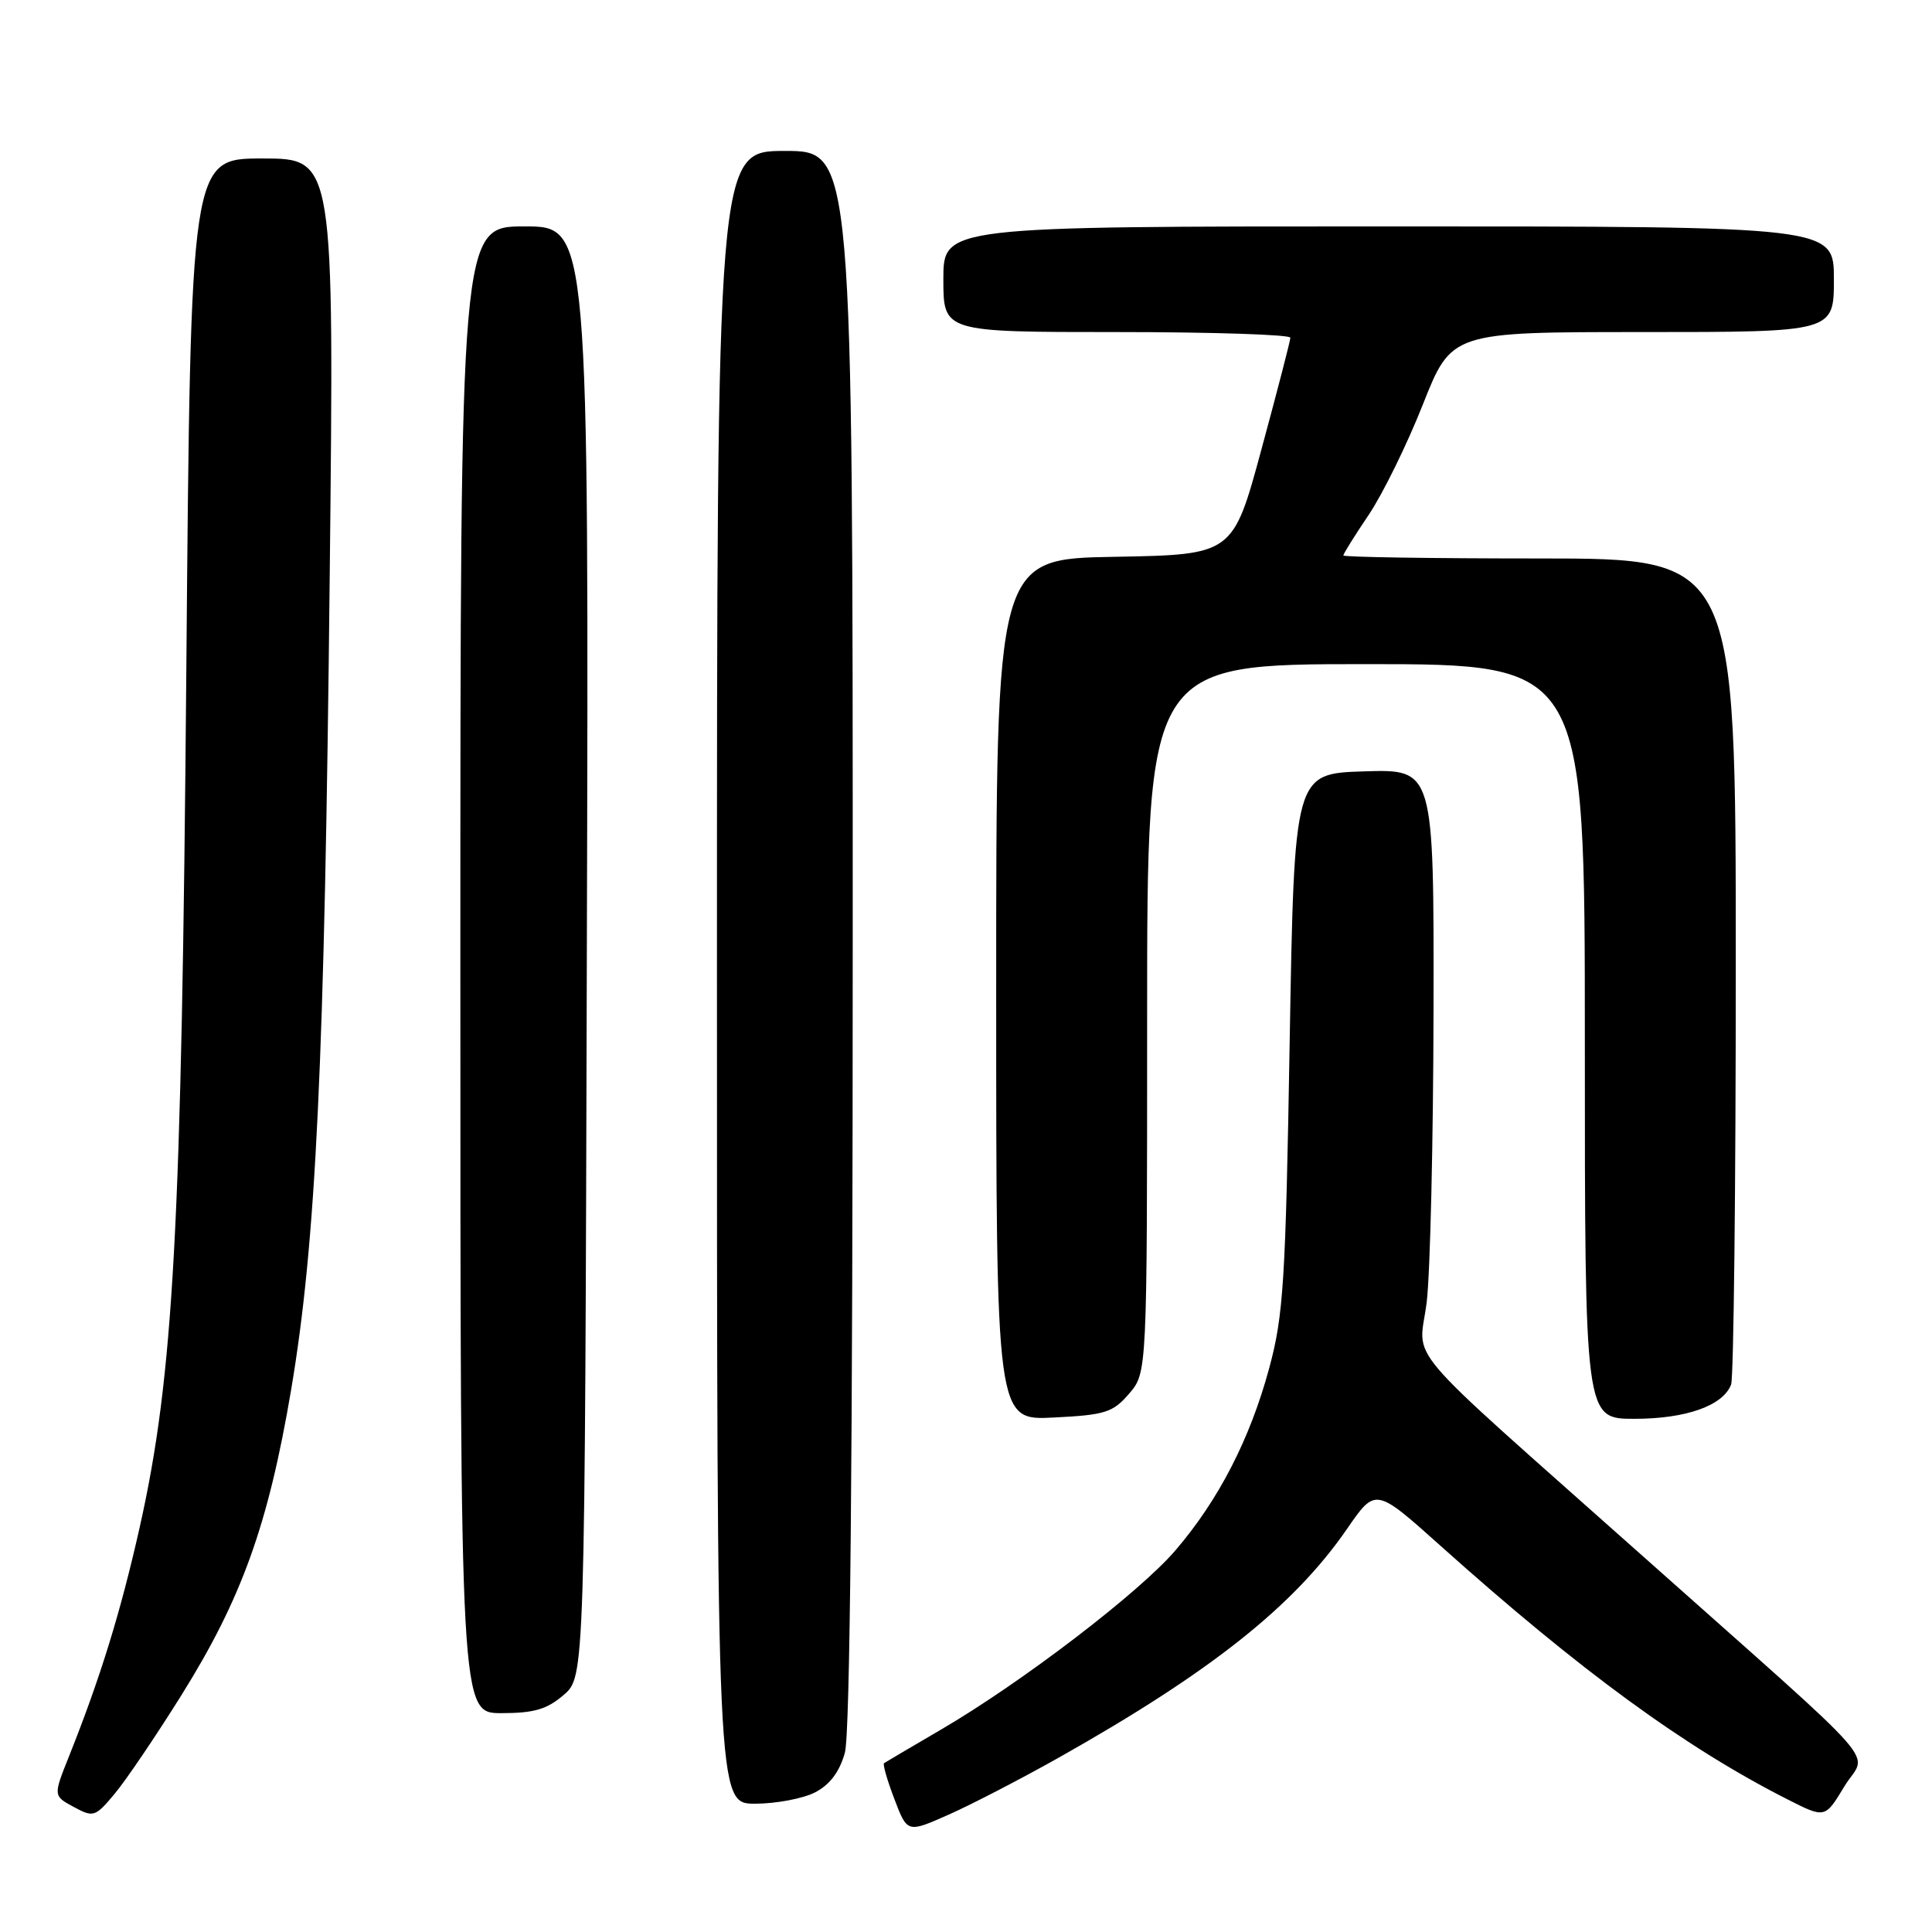 <?xml version="1.0" encoding="UTF-8" standalone="no"?>
<!DOCTYPE svg PUBLIC "-//W3C//DTD SVG 1.1//EN" "http://www.w3.org/Graphics/SVG/1.1/DTD/svg11.dtd" >
<svg xmlns="http://www.w3.org/2000/svg" xmlns:xlink="http://www.w3.org/1999/xlink" version="1.1" viewBox="0 0 256 256">
 <g >
 <path fill="currentColor"
d=" M 140.32 232.88 C 160.46 221.53 171.44 212.81 178.50 202.57 C 182.26 197.11 182.26 197.11 190.88 204.83 C 209.34 221.36 223.27 231.54 236.86 238.43 C 241.83 240.95 241.83 240.95 244.38 236.72 C 247.37 231.77 250.75 235.63 217.46 206.00 C 184.77 176.91 188.04 180.77 189.05 172.50 C 189.51 168.65 189.92 151.20 189.95 133.71 C 190.00 101.92 190.00 101.92 180.75 102.21 C 171.50 102.50 171.50 102.50 170.89 138.00 C 170.35 169.87 170.07 174.30 168.17 181.31 C 165.63 190.68 161.48 198.75 155.76 205.42 C 150.98 211.01 135.39 222.93 124.69 229.18 C 120.74 231.49 117.34 233.49 117.14 233.63 C 116.95 233.77 117.56 235.90 118.51 238.38 C 120.22 242.88 120.22 242.88 125.68 240.46 C 128.69 239.13 135.27 235.72 140.32 232.88 Z  M 24.07 224.57 C 32.03 211.82 35.54 202.04 38.56 184.25 C 41.88 164.63 43.01 141.00 43.69 76.25 C 44.28 21.00 44.28 21.00 34.77 21.00 C 25.26 21.00 25.26 21.00 24.69 88.75 C 24.07 162.82 23.01 182.31 18.51 202.37 C 15.98 213.63 13.29 222.34 9.14 232.73 C 7.05 237.96 7.05 237.96 9.77 239.43 C 12.38 240.84 12.61 240.77 15.18 237.70 C 16.66 235.94 20.66 230.03 24.07 224.57 Z  M 108.00 237.50 C 109.97 236.48 111.24 234.78 111.95 232.25 C 112.64 229.76 112.99 193.40 112.99 124.25 C 113.00 20.00 113.00 20.00 104.00 20.00 C 95.00 20.00 95.00 20.00 95.00 129.50 C 95.00 239.00 95.00 239.00 100.05 239.00 C 102.83 239.00 106.41 238.32 108.00 237.50 Z  M 74.69 224.59 C 77.50 222.17 77.50 222.17 77.76 126.09 C 78.03 30.00 78.03 30.00 69.51 30.00 C 61.00 30.00 61.00 30.00 61.00 128.50 C 61.00 227.00 61.00 227.00 66.44 227.00 C 70.76 227.00 72.47 226.50 74.69 224.59 Z  M 149.61 184.67 C 152.00 181.89 152.00 181.89 152.00 134.94 C 152.00 88.00 152.00 88.00 181.00 88.00 C 210.00 88.00 210.00 88.00 210.00 138.00 C 210.00 188.00 210.00 188.00 216.55 188.00 C 223.41 188.00 228.30 186.27 229.38 183.46 C 229.72 182.56 230.00 157.57 230.00 127.92 C 230.00 74.00 230.00 74.00 204.00 74.00 C 189.70 74.00 178.00 73.82 178.00 73.60 C 178.00 73.38 179.52 70.94 181.38 68.19 C 183.23 65.43 186.46 58.86 188.54 53.59 C 192.34 44.00 192.34 44.00 217.67 44.00 C 243.00 44.00 243.00 44.00 243.00 37.00 C 243.00 30.00 243.00 30.00 184.00 30.00 C 125.00 30.00 125.00 30.00 125.00 37.00 C 125.00 44.00 125.00 44.00 148.00 44.00 C 160.65 44.00 170.99 44.34 170.98 44.75 C 170.97 45.16 169.25 51.80 167.16 59.50 C 163.37 73.50 163.37 73.50 147.68 73.78 C 132.00 74.05 132.00 74.05 132.00 131.13 C 132.00 188.22 132.00 188.22 139.61 187.83 C 146.45 187.49 147.46 187.17 149.61 184.67 Z "/>
</g>
</svg>